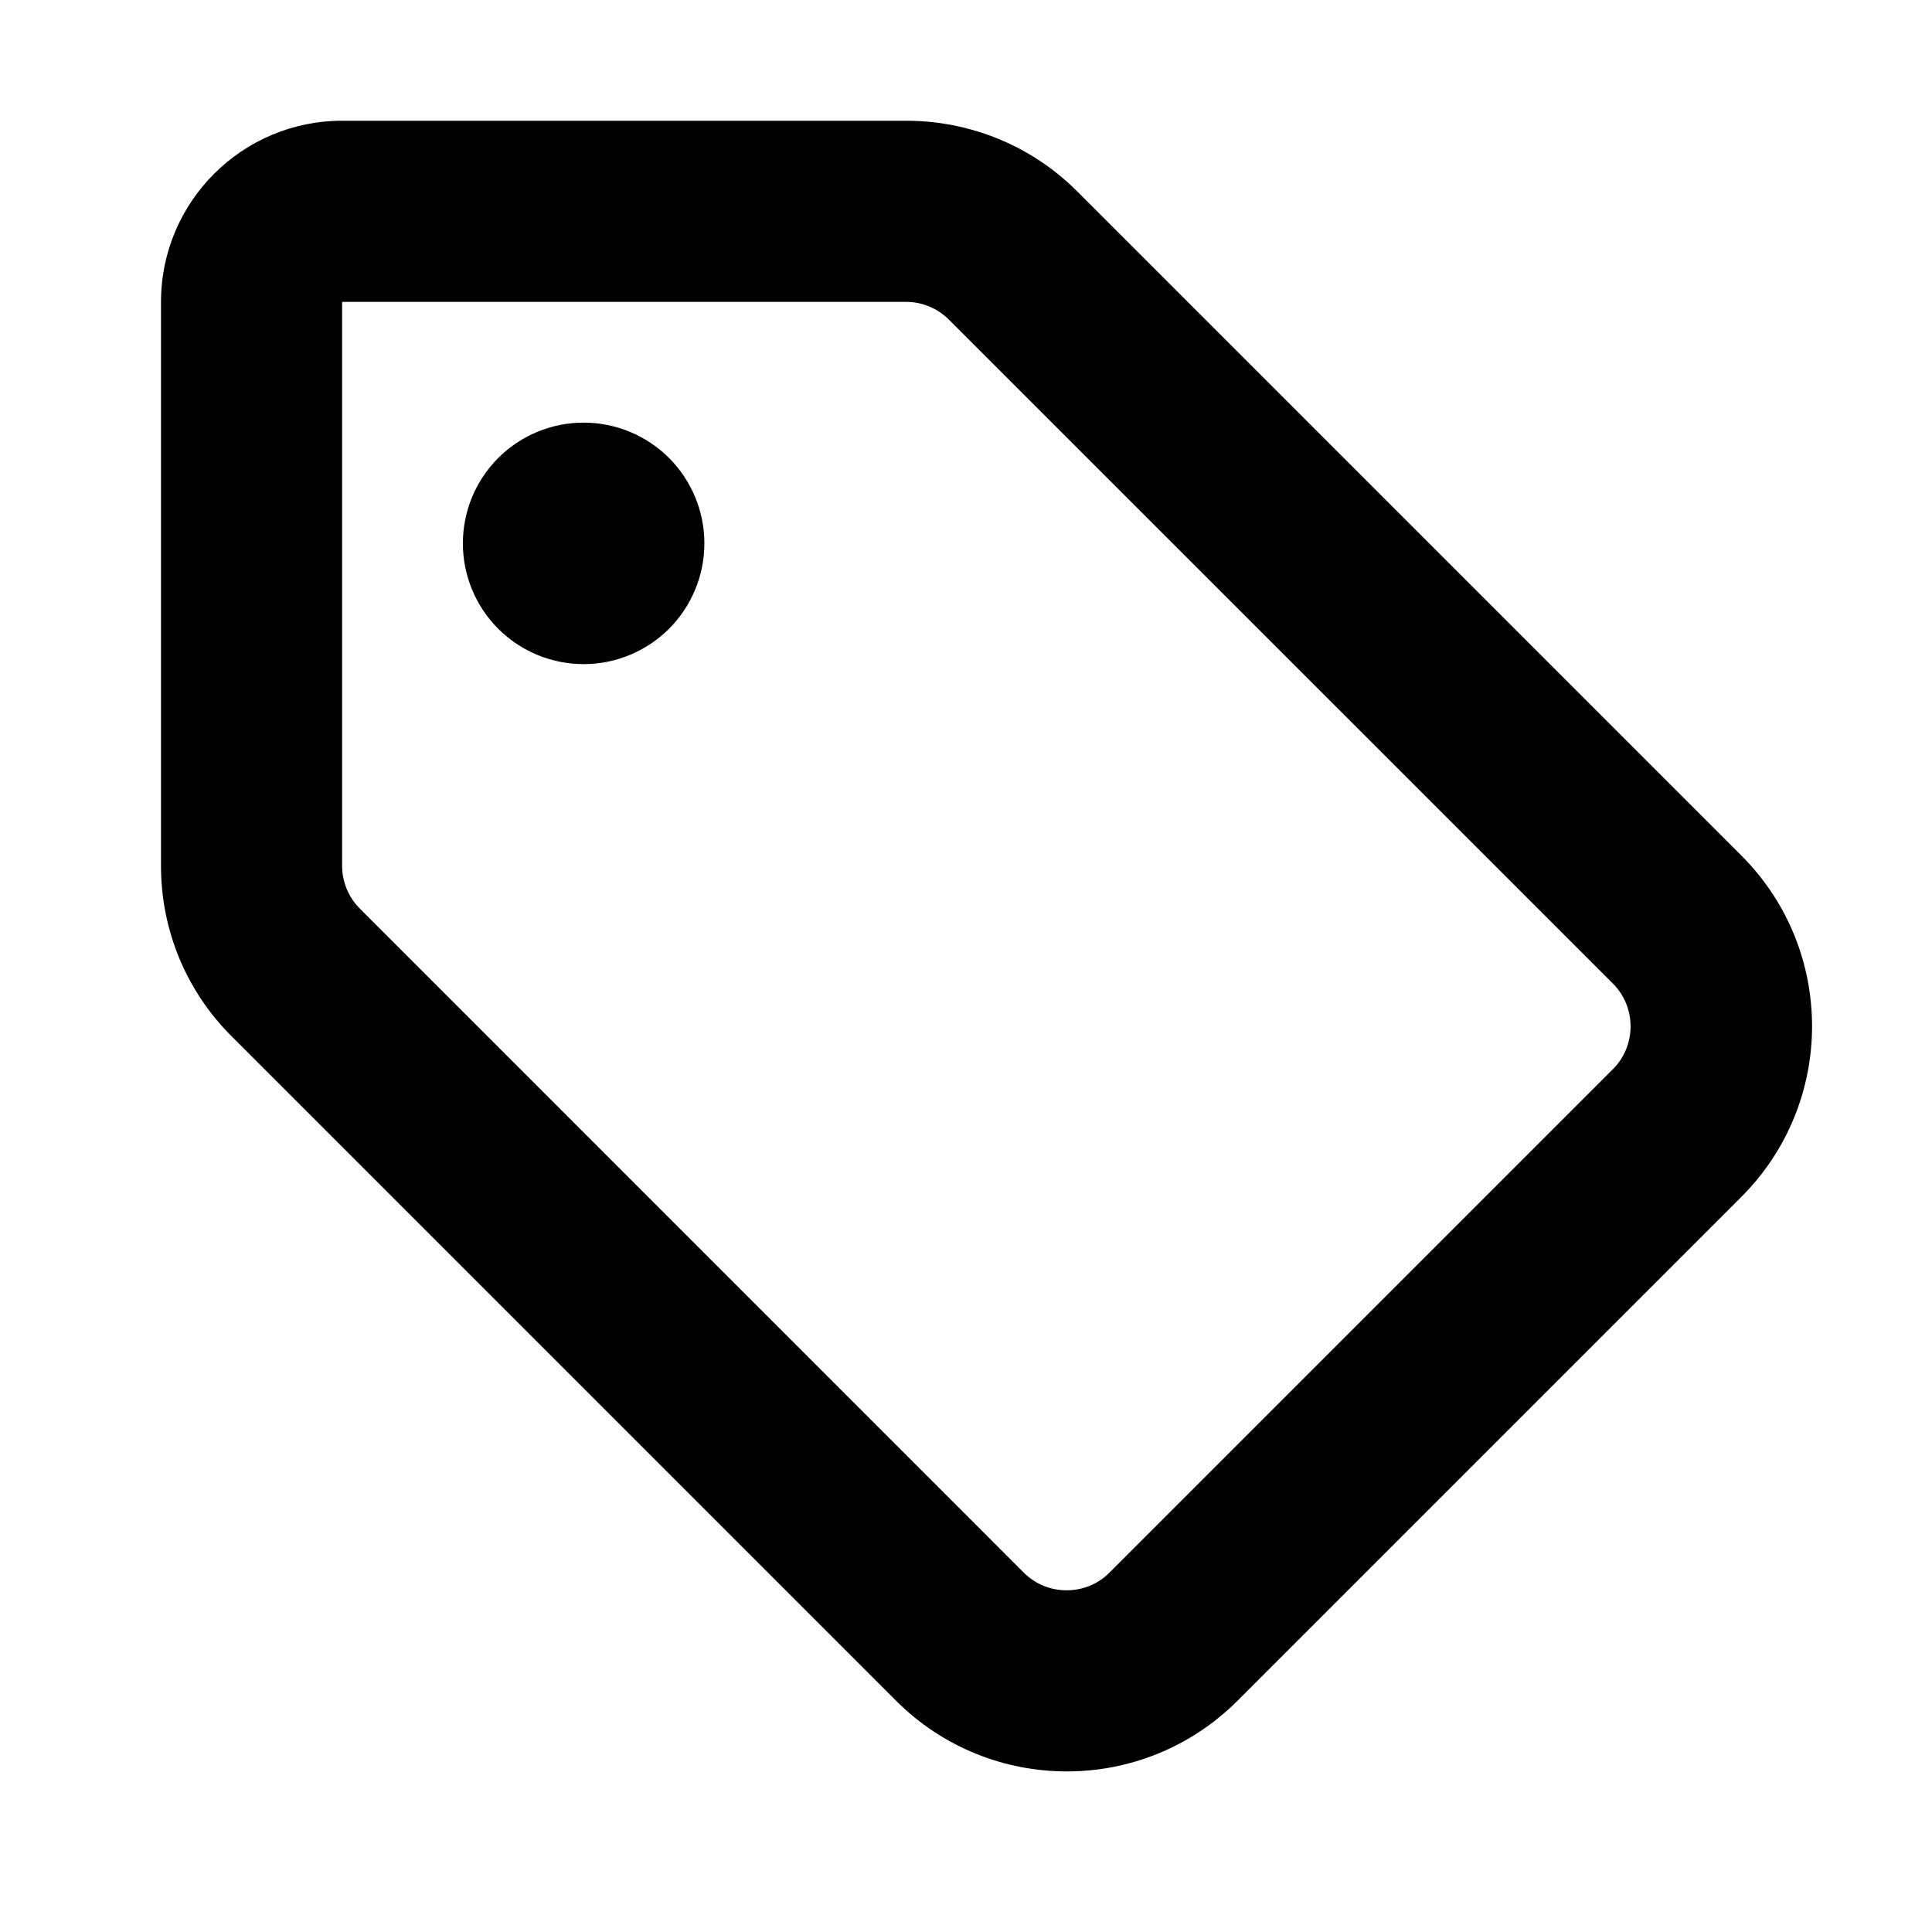 <svg width="24" height="24" viewBox="0 0 24 24" fill="none" xmlns="http://www.w3.org/2000/svg">
<path d="M11.258 1.5C12.055 1.5 12.819 1.814 13.381 2.377L21.631 10.627C22.803 11.798 22.803 13.697 21.631 14.869L15.373 21.127C14.202 22.298 12.303 22.298 11.131 21.127L2.881 12.877C2.314 12.314 2 11.555 2 10.758V3.75C2 2.508 3.008 1.5 4.25 1.5H11.258ZM4.25 10.758C4.25 10.955 4.33 11.147 4.47 11.287L12.72 19.538C13.011 19.828 13.489 19.828 13.78 19.538L20.038 13.28C20.328 12.989 20.328 12.511 20.038 12.22L11.787 3.97C11.647 3.83 11.455 3.75 11.258 3.75H4.25V10.758ZM7.25 5.25C7.648 5.25 8.029 5.408 8.311 5.689C8.592 5.971 8.75 6.352 8.75 6.75C8.75 7.148 8.592 7.529 8.311 7.811C8.029 8.092 7.648 8.25 7.25 8.25C6.852 8.25 6.471 8.092 6.189 7.811C5.908 7.529 5.75 7.148 5.75 6.75C5.75 6.352 5.908 5.971 6.189 5.689C6.471 5.408 6.852 5.25 7.25 5.25Z" fill="black"/>
</svg>
